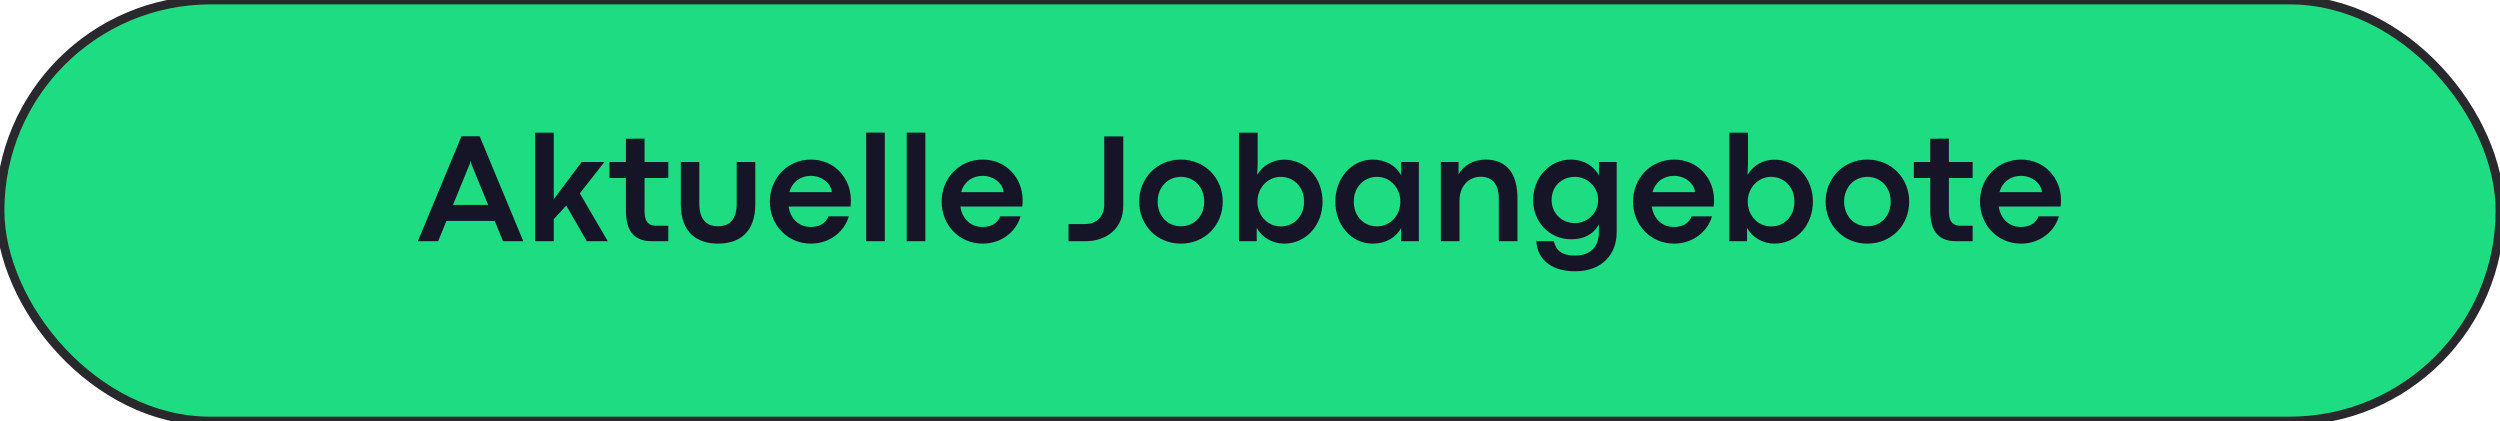 <svg width="285" height="48" viewBox="0 0 285 48" fill="none" xmlns="http://www.w3.org/2000/svg">
<rect width="285" height="48" rx="24" fill="#1EDC82"/>
<path d="M57.345 27.5H59.656L54.682 15.538H52.607L47.633 27.5H49.944L50.894 25.189H56.395L57.345 27.5ZM51.641 23.36L53.565 18.649L53.636 18.359H53.662L53.715 18.649L55.648 23.36H51.641ZM66.898 27.5H69.289L66.099 22.042L68.902 18.465H66.31L63.128 22.701V15.125H61.001V27.5H63.128V24.986L64.552 23.431L66.898 27.5ZM74.352 27.5H76.189V25.733H74.791C74.114 25.733 73.481 25.426 73.481 24.16V20.293H76.189V18.465H73.481V15.802L71.355 15.819V18.465H69.482V20.293H71.355V24.064C71.355 27.043 72.989 27.5 74.352 27.5ZM81.866 27.773C84.257 27.773 86.103 26.507 86.103 23.29V18.465H83.984V23.229C83.984 24.881 83.281 25.795 81.857 25.795C80.442 25.795 79.722 24.898 79.722 23.229V18.465H77.612V23.29C77.612 26.507 79.449 27.773 81.866 27.773ZM97.001 22.824C97.001 20.337 95.173 18.192 92.448 18.192C89.732 18.192 87.764 20.346 87.764 22.982C87.764 25.619 89.732 27.773 92.448 27.773C94.698 27.773 96.307 26.287 96.764 24.661H94.443C94.136 25.426 93.477 25.874 92.404 25.874C91.156 25.874 90.119 25.021 89.899 23.545H96.957C96.992 23.211 97.001 23.053 97.001 22.824ZM89.987 21.901C90.348 20.627 91.367 20.047 92.439 20.047C93.688 20.047 94.742 20.891 94.83 21.901H89.987ZM98.741 27.5H100.868V15.116H98.741V27.5ZM103.364 27.5H105.491V15.116H103.364V27.5ZM116.583 22.824C116.583 20.337 114.755 18.192 112.03 18.192C109.314 18.192 107.346 20.346 107.346 22.982C107.346 25.619 109.314 27.773 112.03 27.773C114.28 27.773 115.889 26.287 116.346 24.661H114.025C113.718 25.426 113.059 25.874 111.986 25.874C110.738 25.874 109.701 25.021 109.481 23.545H116.539C116.574 23.211 116.583 23.053 116.583 22.824ZM109.569 21.901C109.93 20.627 110.949 20.047 112.021 20.047C113.27 20.047 114.324 20.891 114.412 21.901H109.569ZM121.812 27.5H123.711C126.216 27.5 128.053 26.015 128.053 23.422V15.547H125.882V23.299C125.882 24.679 125.021 25.54 123.72 25.54H121.812V27.5ZM134.609 27.773C137.396 27.773 139.391 25.645 139.391 22.982C139.391 20.337 137.396 18.192 134.618 18.192C131.85 18.192 129.863 20.346 129.863 22.982C129.863 25.637 131.858 27.773 134.609 27.773ZM134.627 25.795C133.106 25.795 131.973 24.617 131.973 22.982C131.973 21.356 133.106 20.161 134.627 20.161C136.147 20.161 137.281 21.356 137.281 22.982C137.281 24.617 136.147 25.795 134.627 25.795ZM146.396 27.773C148.918 27.773 150.772 25.637 150.772 22.982C150.772 20.346 148.936 18.201 146.369 18.201C145.068 18.201 143.917 18.895 143.319 19.941L143.372 18.755V15.125H141.245V27.5H143.267V25.98C143.882 27.087 145.077 27.773 146.396 27.773ZM146.009 25.812C144.567 25.812 143.346 24.635 143.346 22.982C143.346 21.4 144.532 20.161 146 20.161C147.468 20.161 148.663 21.286 148.663 22.982C148.663 24.731 147.441 25.812 146.009 25.812ZM156.477 27.773C157.944 27.773 159.14 27.105 159.729 25.98V27.5H161.75V18.465H159.729V19.994C159.148 18.869 157.944 18.192 156.468 18.192C154.051 18.192 152.223 20.346 152.223 22.982C152.223 25.637 154.033 27.773 156.477 27.773ZM156.986 25.804C155.554 25.804 154.332 24.74 154.332 22.982C154.332 21.286 155.527 20.161 156.986 20.161C158.463 20.161 159.641 21.409 159.641 22.982C159.641 24.582 158.472 25.804 156.986 25.804ZM164.255 27.5H166.382V22.886C166.382 21.119 167.524 20.152 168.772 20.152C170.056 20.152 170.864 20.882 170.864 22.675V27.5H172.991V22.631C172.991 19.792 171.787 18.192 169.361 18.192C167.973 18.192 166.795 18.887 166.276 19.871V18.465H164.255V27.5ZM179.557 30.928C182.624 30.928 184.303 29.003 184.303 26.463V18.465H182.281V20.003C181.807 19.071 180.69 18.192 179.073 18.192C176.56 18.192 174.775 20.346 174.775 22.798C174.775 25.259 176.577 27.28 179.144 27.28C180.488 27.28 181.657 26.753 182.272 25.566V26.489C182.272 27.904 181.517 29.135 179.548 29.135C177.939 29.135 177.333 28.44 177.148 27.491H175.145C175.206 29.205 176.472 30.928 179.557 30.928ZM179.539 25.435C178.045 25.435 176.885 24.318 176.885 22.789C176.885 21.233 178.045 20.161 179.539 20.161C181.033 20.161 182.193 21.383 182.193 22.789C182.193 24.23 181.024 25.435 179.539 25.435ZM195.403 22.824C195.403 20.337 193.575 18.192 190.851 18.192C188.135 18.192 186.166 20.346 186.166 22.982C186.166 25.619 188.135 27.773 190.851 27.773C193.101 27.773 194.709 26.287 195.166 24.661H192.846C192.538 25.426 191.879 25.874 190.807 25.874C189.559 25.874 188.521 25.021 188.302 23.545H195.359C195.395 23.211 195.403 23.053 195.403 22.824ZM188.39 21.901C188.75 20.627 189.77 20.047 190.842 20.047C192.09 20.047 193.145 20.891 193.232 21.901H188.39ZM202.294 27.773C204.816 27.773 206.671 25.637 206.671 22.982C206.671 20.346 204.834 18.201 202.268 18.201C200.967 18.201 199.815 18.895 199.218 19.941L199.271 18.755V15.125H197.144V27.5H199.165V25.98C199.78 27.087 200.976 27.773 202.294 27.773ZM201.907 25.812C200.466 25.812 199.244 24.635 199.244 22.982C199.244 21.4 200.431 20.161 201.898 20.161C203.366 20.161 204.562 21.286 204.562 22.982C204.562 24.731 203.34 25.812 201.907 25.812ZM212.867 27.773C215.653 27.773 217.648 25.645 217.648 22.982C217.648 20.337 215.653 18.192 212.876 18.192C210.107 18.192 208.121 20.346 208.121 22.982C208.121 25.637 210.116 27.773 212.867 27.773ZM212.885 25.795C211.364 25.795 210.23 24.617 210.23 22.982C210.23 21.356 211.364 20.161 212.885 20.161C214.405 20.161 215.539 21.356 215.539 22.982C215.539 24.617 214.405 25.795 212.885 25.795ZM223.045 27.5H224.882V25.733H223.484C222.808 25.733 222.175 25.426 222.175 24.16V20.293H224.882V18.465H222.175V15.802L220.048 15.819V18.465H218.176V20.293H220.048V24.064C220.048 27.043 221.683 27.5 223.045 27.5ZM234.954 22.824C234.954 20.337 233.126 18.192 230.401 18.192C227.686 18.192 225.717 20.346 225.717 22.982C225.717 25.619 227.686 27.773 230.401 27.773C232.651 27.773 234.26 26.287 234.717 24.661H232.396C232.089 25.426 231.43 25.874 230.357 25.874C229.109 25.874 228.072 25.021 227.853 23.545H234.91C234.945 23.211 234.954 23.053 234.954 22.824ZM227.94 21.901C228.301 20.627 229.32 20.047 230.393 20.047C231.641 20.047 232.695 20.891 232.783 21.901H227.94Z" fill="#161528"/>
<rect width="285" height="48" rx="24" stroke="#28282D"/>
</svg>
